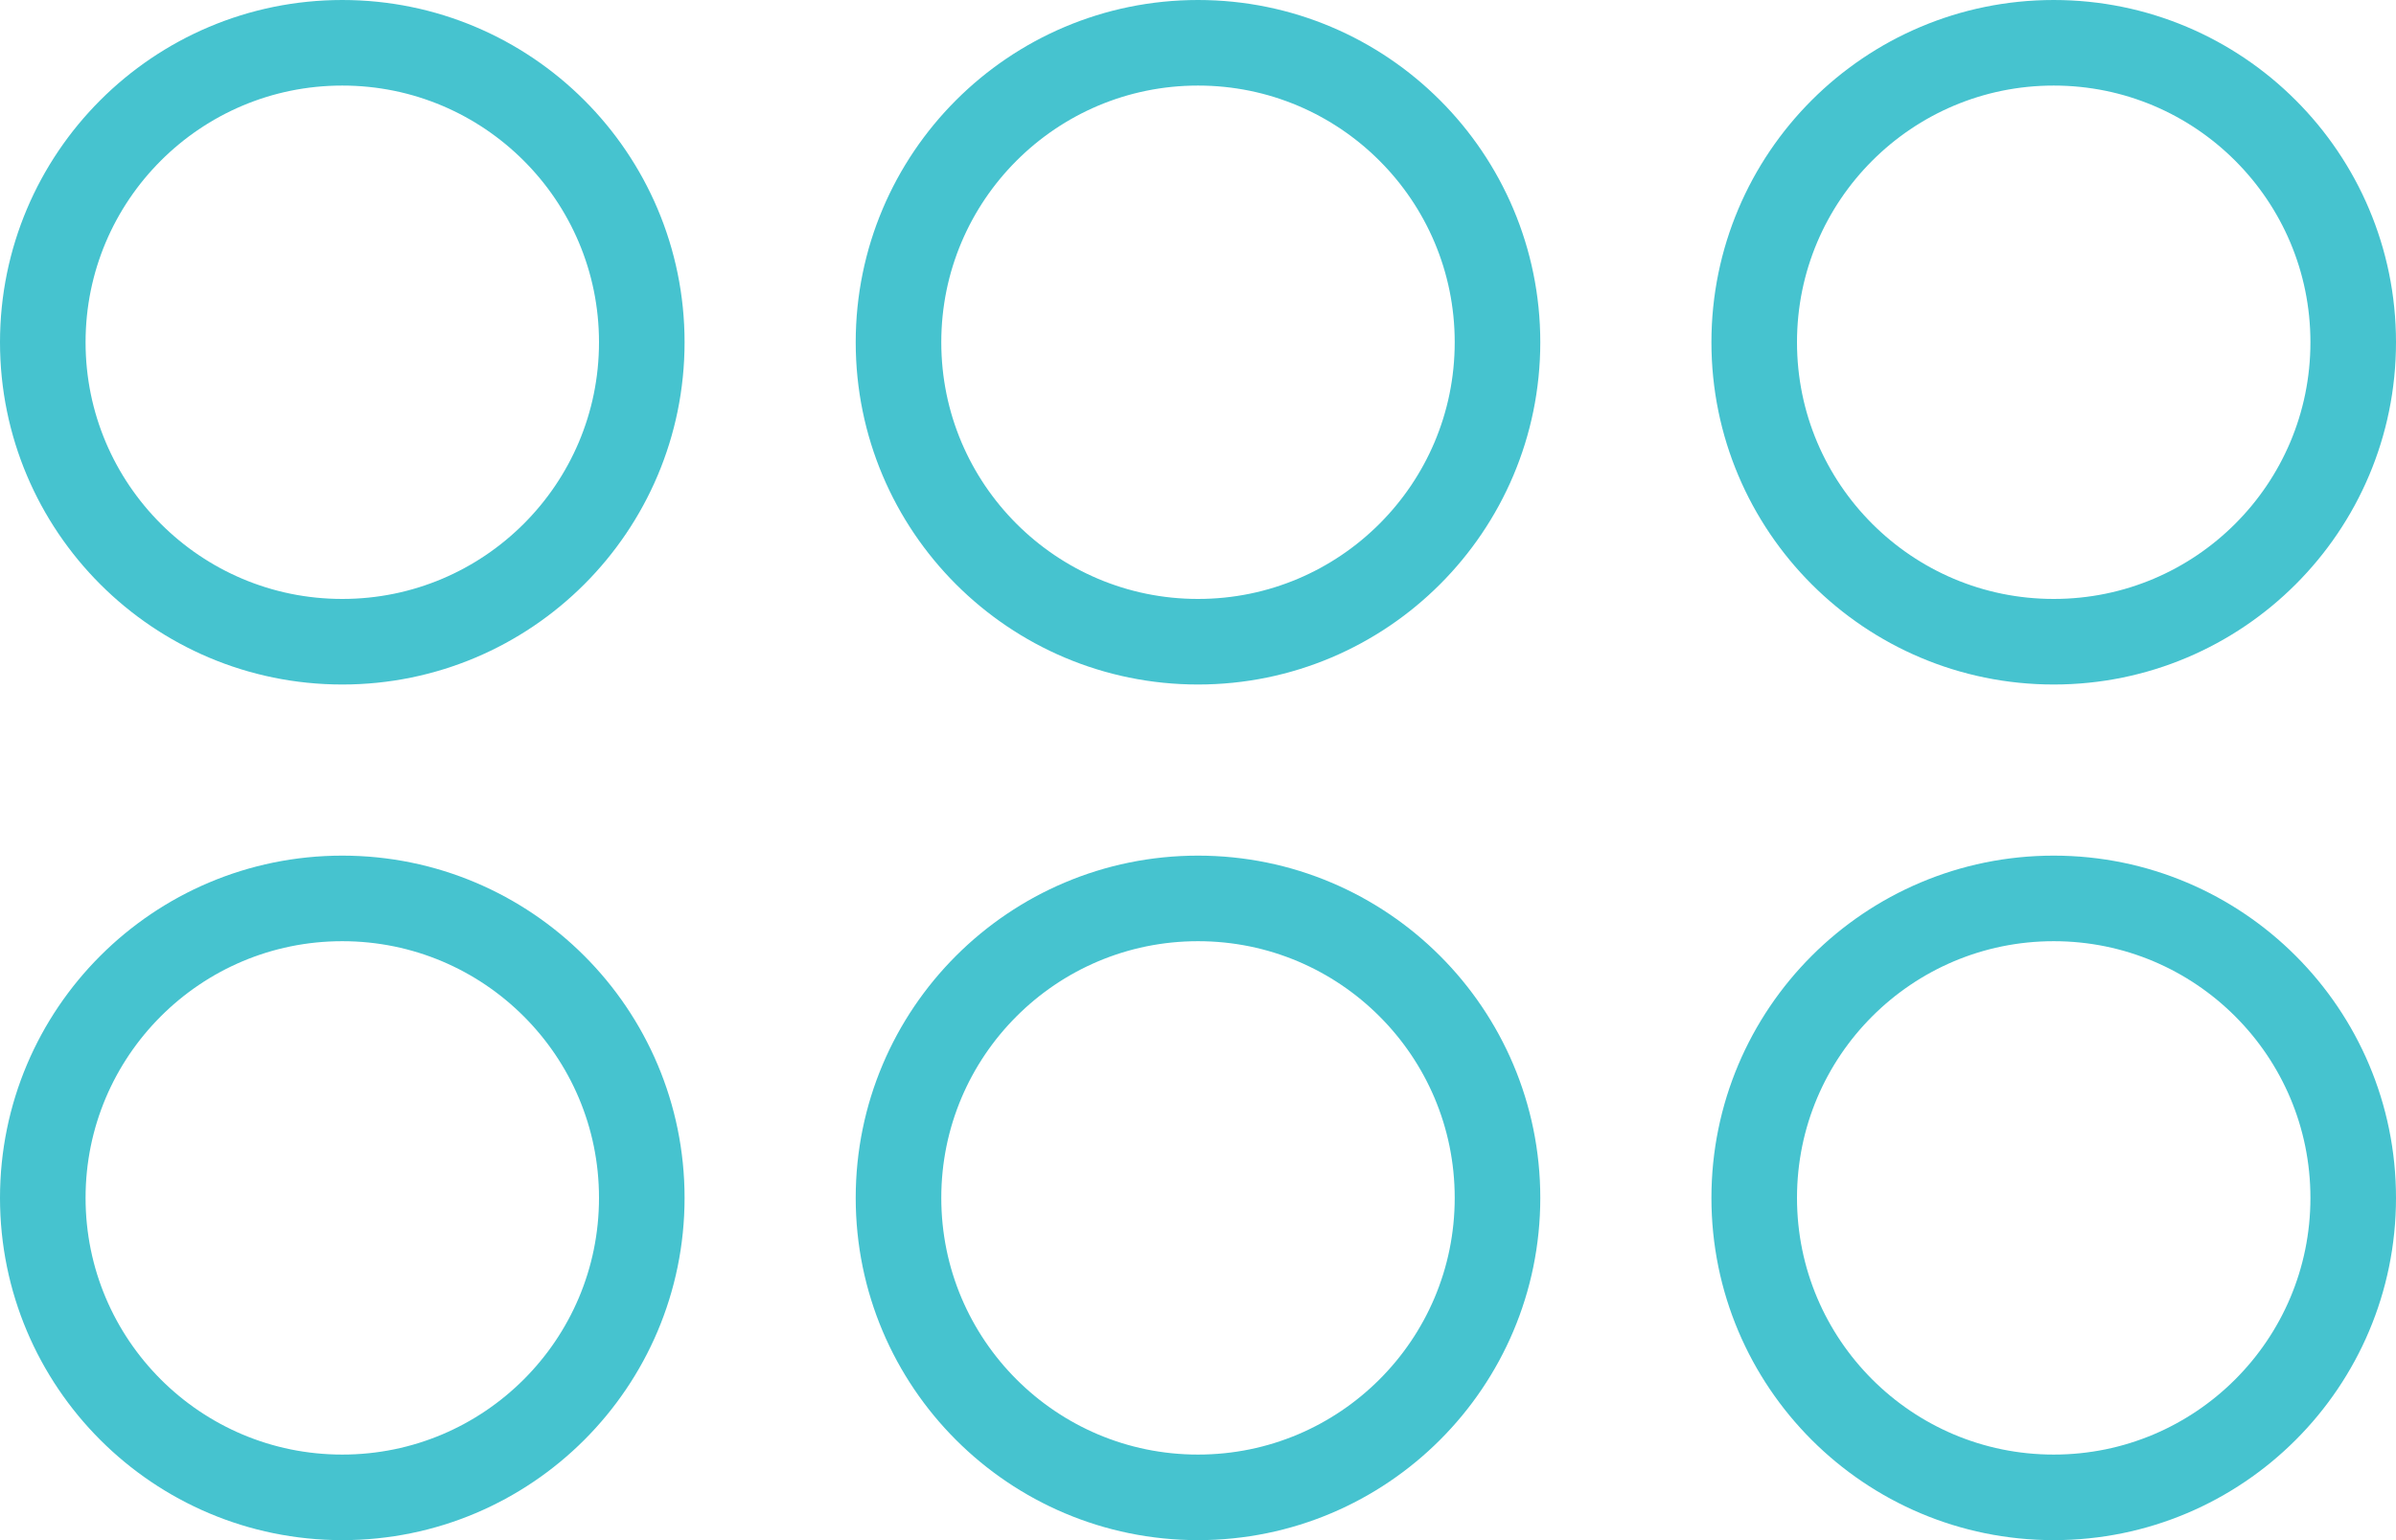 <svg xmlns="http://www.w3.org/2000/svg" viewBox="6970 -754 28 18">
  <defs>
    <style>
      .cls-1, .cls-4 {
        fill: none;
      }

      .cls-1, .cls-2 {
        stroke: #46c3cf;
      }

      .cls-2 {
        fill: rgba(255,255,255,0);
      }

      .cls-3 {
        stroke: none;
      }
    </style>
  </defs>
  <g id="Group_476" data-name="Group 476" transform="translate(6614 -770)">
    <g id="Ellipse_539" data-name="Ellipse 539" class="cls-1" transform="translate(376 16)">
      <circle class="cls-3" cx="4" cy="4" r="4"/>
      <circle class="cls-4" cx="4" cy="4" r="3.5"/>
    </g>
    <g id="Ellipse_904" data-name="Ellipse 904" class="cls-2" transform="translate(366 16)">
      <circle class="cls-3" cx="4" cy="4" r="4"/>
      <circle class="cls-4" cx="4" cy="4" r="3.5"/>
    </g>
    <g id="Ellipse_908" data-name="Ellipse 908" class="cls-2" transform="translate(356 16)">
      <circle class="cls-3" cx="4" cy="4" r="4"/>
      <circle class="cls-4" cx="4" cy="4" r="3.5"/>
    </g>
    <g id="Ellipse_539-2" data-name="Ellipse 539" class="cls-1" transform="translate(376 26)">
      <circle class="cls-3" cx="4" cy="4" r="4"/>
      <circle class="cls-4" cx="4" cy="4" r="3.5"/>
    </g>
    <g id="Ellipse_904-2" data-name="Ellipse 904" class="cls-1" transform="translate(366 26)">
      <circle class="cls-3" cx="4" cy="4" r="4"/>
      <circle class="cls-4" cx="4" cy="4" r="3.5"/>
    </g>
    <g id="Ellipse_907" data-name="Ellipse 907" class="cls-1" transform="translate(356 26)">
      <circle class="cls-3" cx="4" cy="4" r="4"/>
      <circle class="cls-4" cx="4" cy="4" r="3.5"/>
    </g>
  </g>
</svg>
